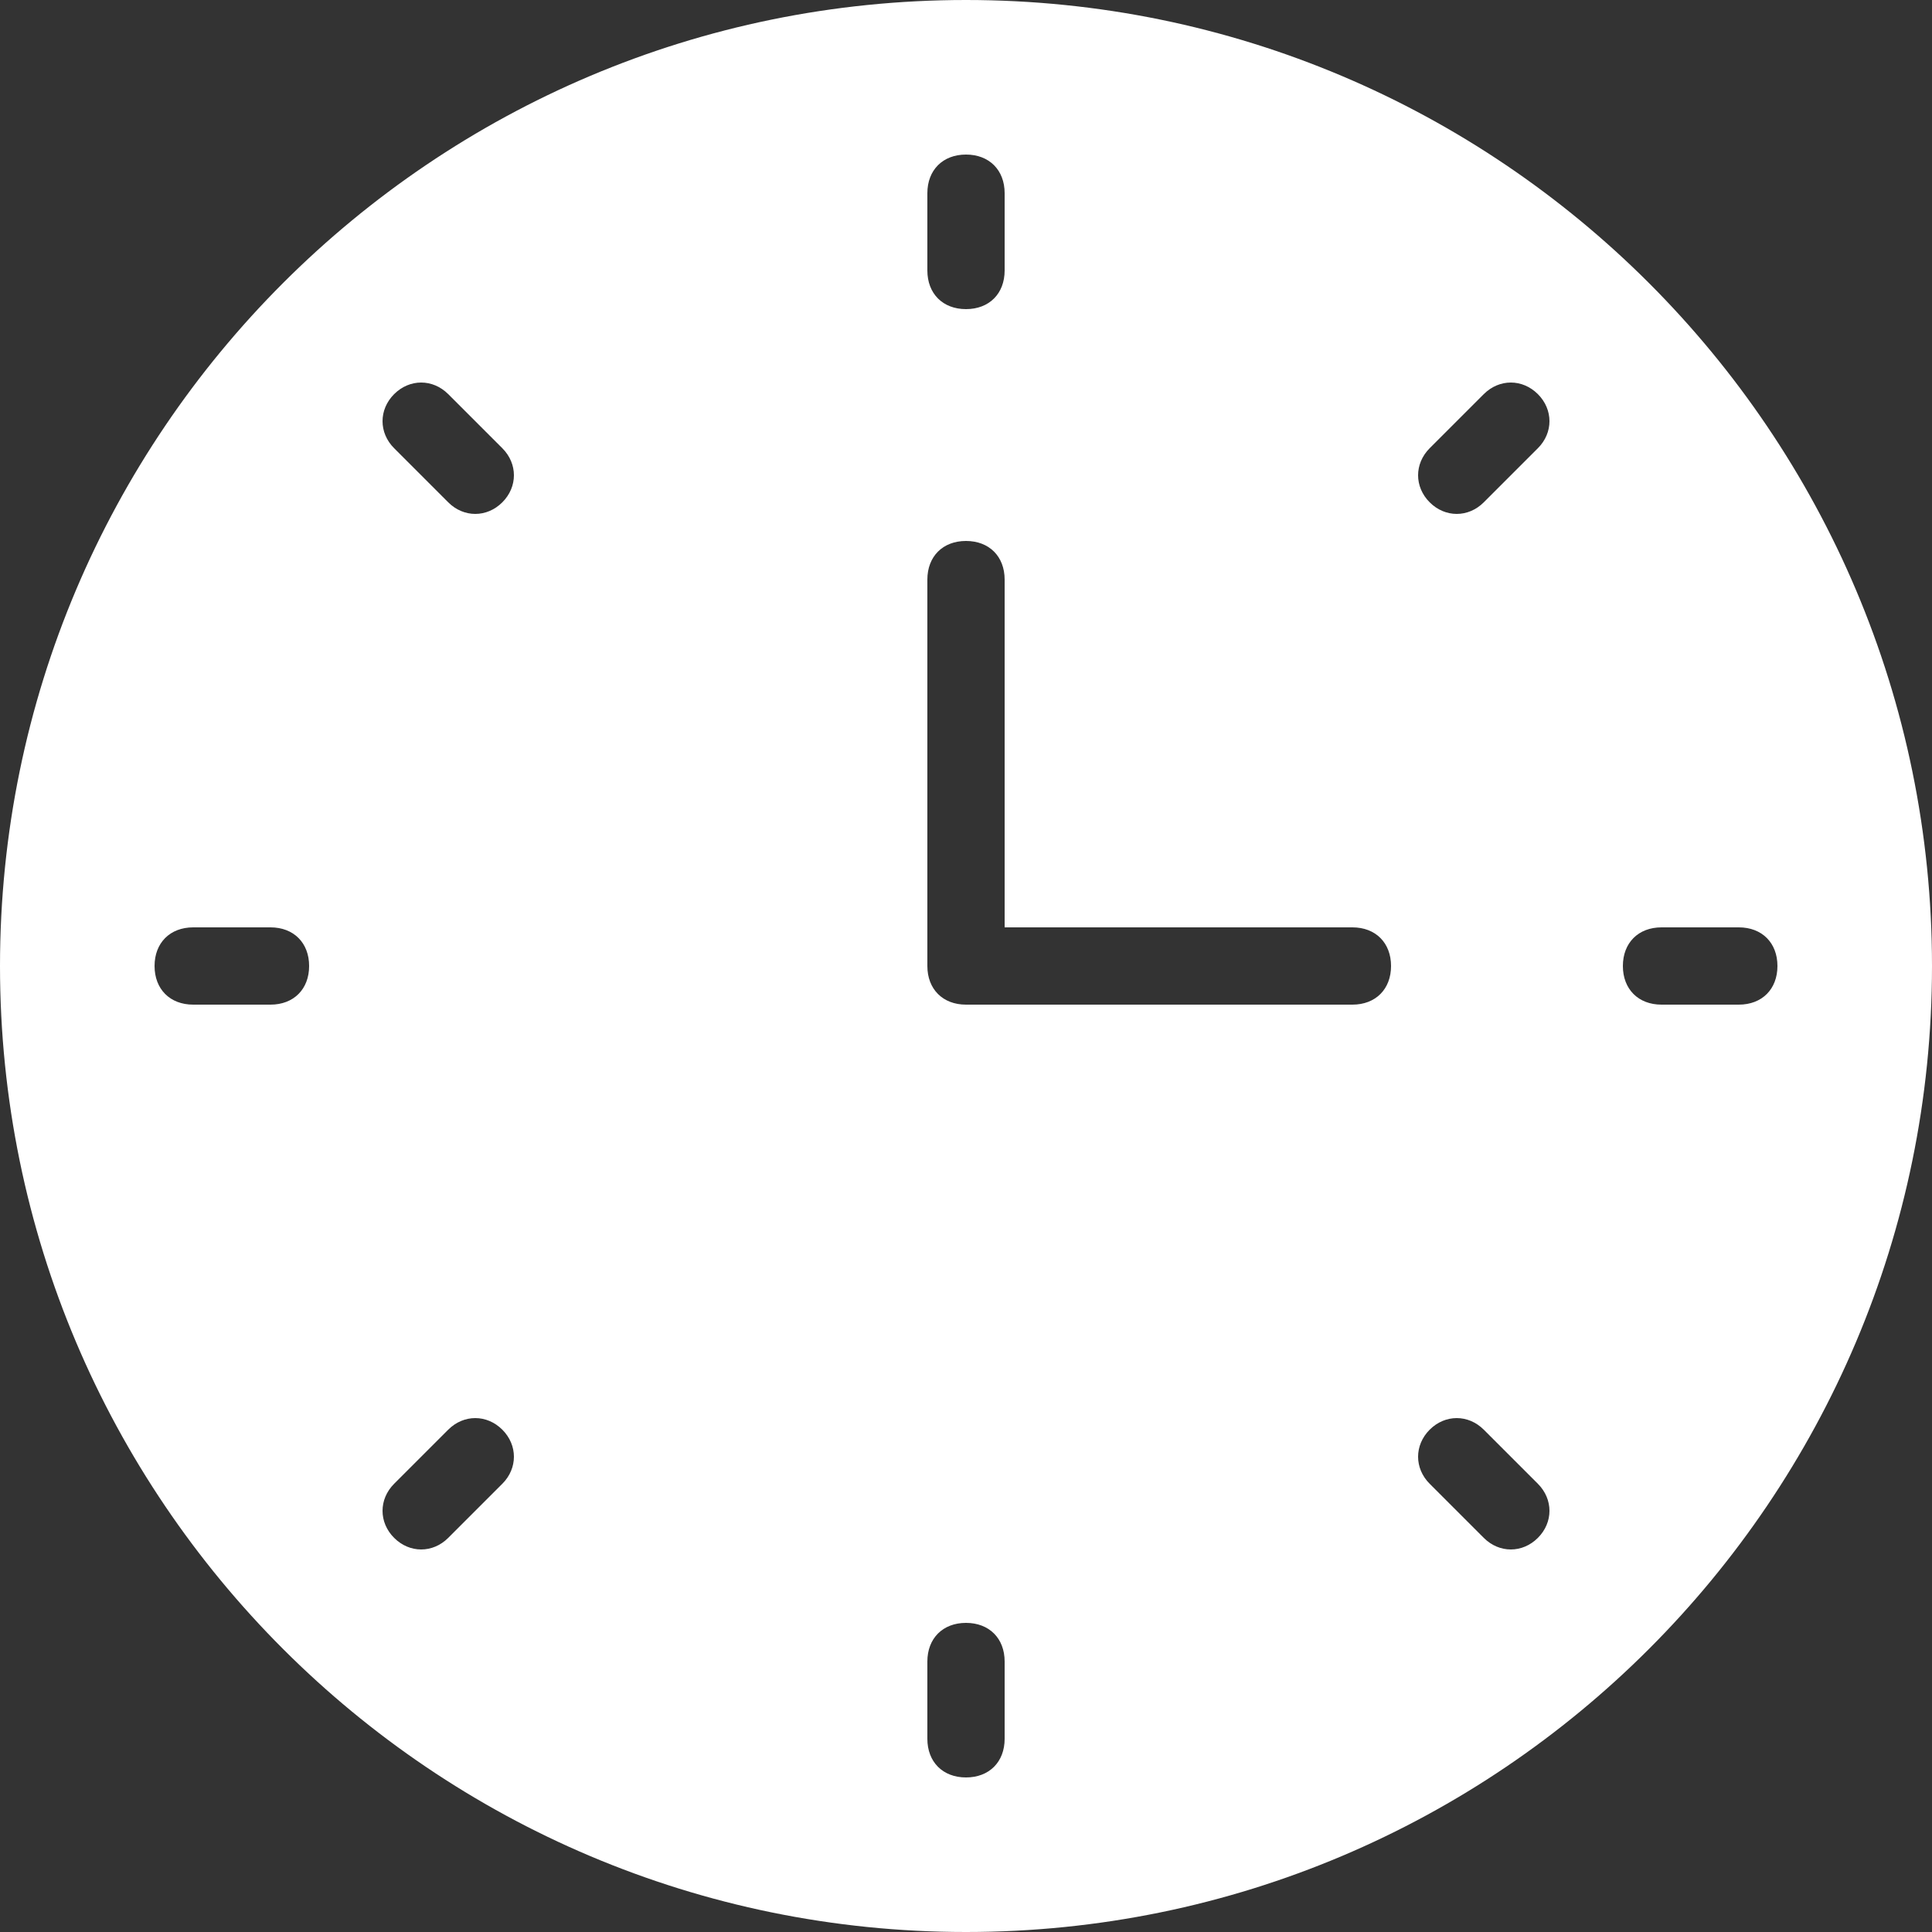<?xml version="1.0" encoding="UTF-8"?>
<svg width="23px" height="23px" viewBox="0 0 23 23" version="1.1" xmlns="http://www.w3.org/2000/svg" xmlns:xlink="http://www.w3.org/1999/xlink">
    <rect x="0" y="0" width="23" height="23" fill="#333333" stroke="none"/>
    <!-- Generator: Sketch 50.2 (55047) - http://www.bohemiancoding.com/sketch -->
    <title>Shape</title>
    <desc>Created with Sketch.</desc>
    <defs></defs>
    <g id="Page-1" stroke="none" stroke-width="1" fill="none" fill-rule="evenodd">
        <g id="Doctor---Dashboard" transform="translate(-559, -184)" fill="#FFFFFF" fill-rule="nonzero">
            <g id="Group-4-Copy-3" transform="translate(539, 163)">
                <path d="M31.5,21 C25.152,21 20,26.152 20,32.5 C20,38.848 25.152,44 31.5,44 C37.848,44 43,38.848 43,32.5 C43,26.152 37.848,21 31.5,21 Z M31.04,23.3 C31.04,23.024 31.224,22.84 31.5,22.84 C31.776,22.84 31.96,23.024 31.96,23.3 L31.96,24.22 C31.96,24.496 31.776,24.68 31.5,24.68 C31.224,24.68 31.04,24.496 31.04,24.22 L31.04,23.3 Z M23.22,32.96 L22.3,32.96 C22.024,32.96 21.84,32.776 21.84,32.5 C21.84,32.224 22.024,32.04 22.3,32.04 L23.22,32.04 C23.496,32.04 23.68,32.224 23.68,32.5 C23.68,32.776 23.496,32.96 23.22,32.96 Z M25.98,38.664 L25.336,39.308 C25.152,39.492 24.876,39.492 24.692,39.308 C24.508,39.124 24.508,38.848 24.692,38.664 L25.336,38.02 C25.52,37.836 25.796,37.836 25.98,38.02 C26.164,38.204 26.164,38.48 25.98,38.664 Z M25.98,26.98 C25.796,27.164 25.52,27.164 25.336,26.98 L24.692,26.336 C24.508,26.152 24.508,25.876 24.692,25.692 C24.876,25.508 25.152,25.508 25.336,25.692 L25.98,26.336 C26.164,26.52 26.164,26.796 25.98,26.98 Z M31.96,41.7 C31.96,41.976 31.776,42.16 31.5,42.16 C31.224,42.16 31.04,41.976 31.04,41.7 L31.04,40.78 C31.04,40.504 31.224,40.32 31.5,40.32 C31.776,40.32 31.96,40.504 31.96,40.78 L31.96,41.7 Z M36.1,32.96 L31.5,32.96 C31.224,32.96 31.04,32.776 31.04,32.5 L31.04,27.9 C31.04,27.624 31.224,27.44 31.5,27.44 C31.776,27.44 31.96,27.624 31.96,27.9 L31.96,32.04 L36.1,32.04 C36.376,32.04 36.56,32.224 36.56,32.5 C36.56,32.776 36.376,32.96 36.1,32.96 Z M38.308,39.308 C38.124,39.492 37.848,39.492 37.664,39.308 L37.02,38.664 C36.836,38.48 36.836,38.204 37.02,38.02 C37.204,37.836 37.48,37.836 37.664,38.02 L38.308,38.664 C38.492,38.848 38.492,39.124 38.308,39.308 Z M38.308,26.336 L37.664,26.98 C37.48,27.164 37.204,27.164 37.02,26.98 C36.836,26.796 36.836,26.52 37.02,26.336 L37.664,25.692 C37.848,25.508 38.124,25.508 38.308,25.692 C38.492,25.876 38.492,26.152 38.308,26.336 Z M40.7,32.96 L39.78,32.96 C39.504,32.96 39.32,32.776 39.32,32.5 C39.32,32.224 39.504,32.04 39.78,32.04 L40.7,32.04 C40.976,32.04 41.16,32.224 41.16,32.5 C41.16,32.776 40.976,32.96 40.7,32.96 Z" id="Shape"></path>
            </g>
        </g>
    </g>
</svg>